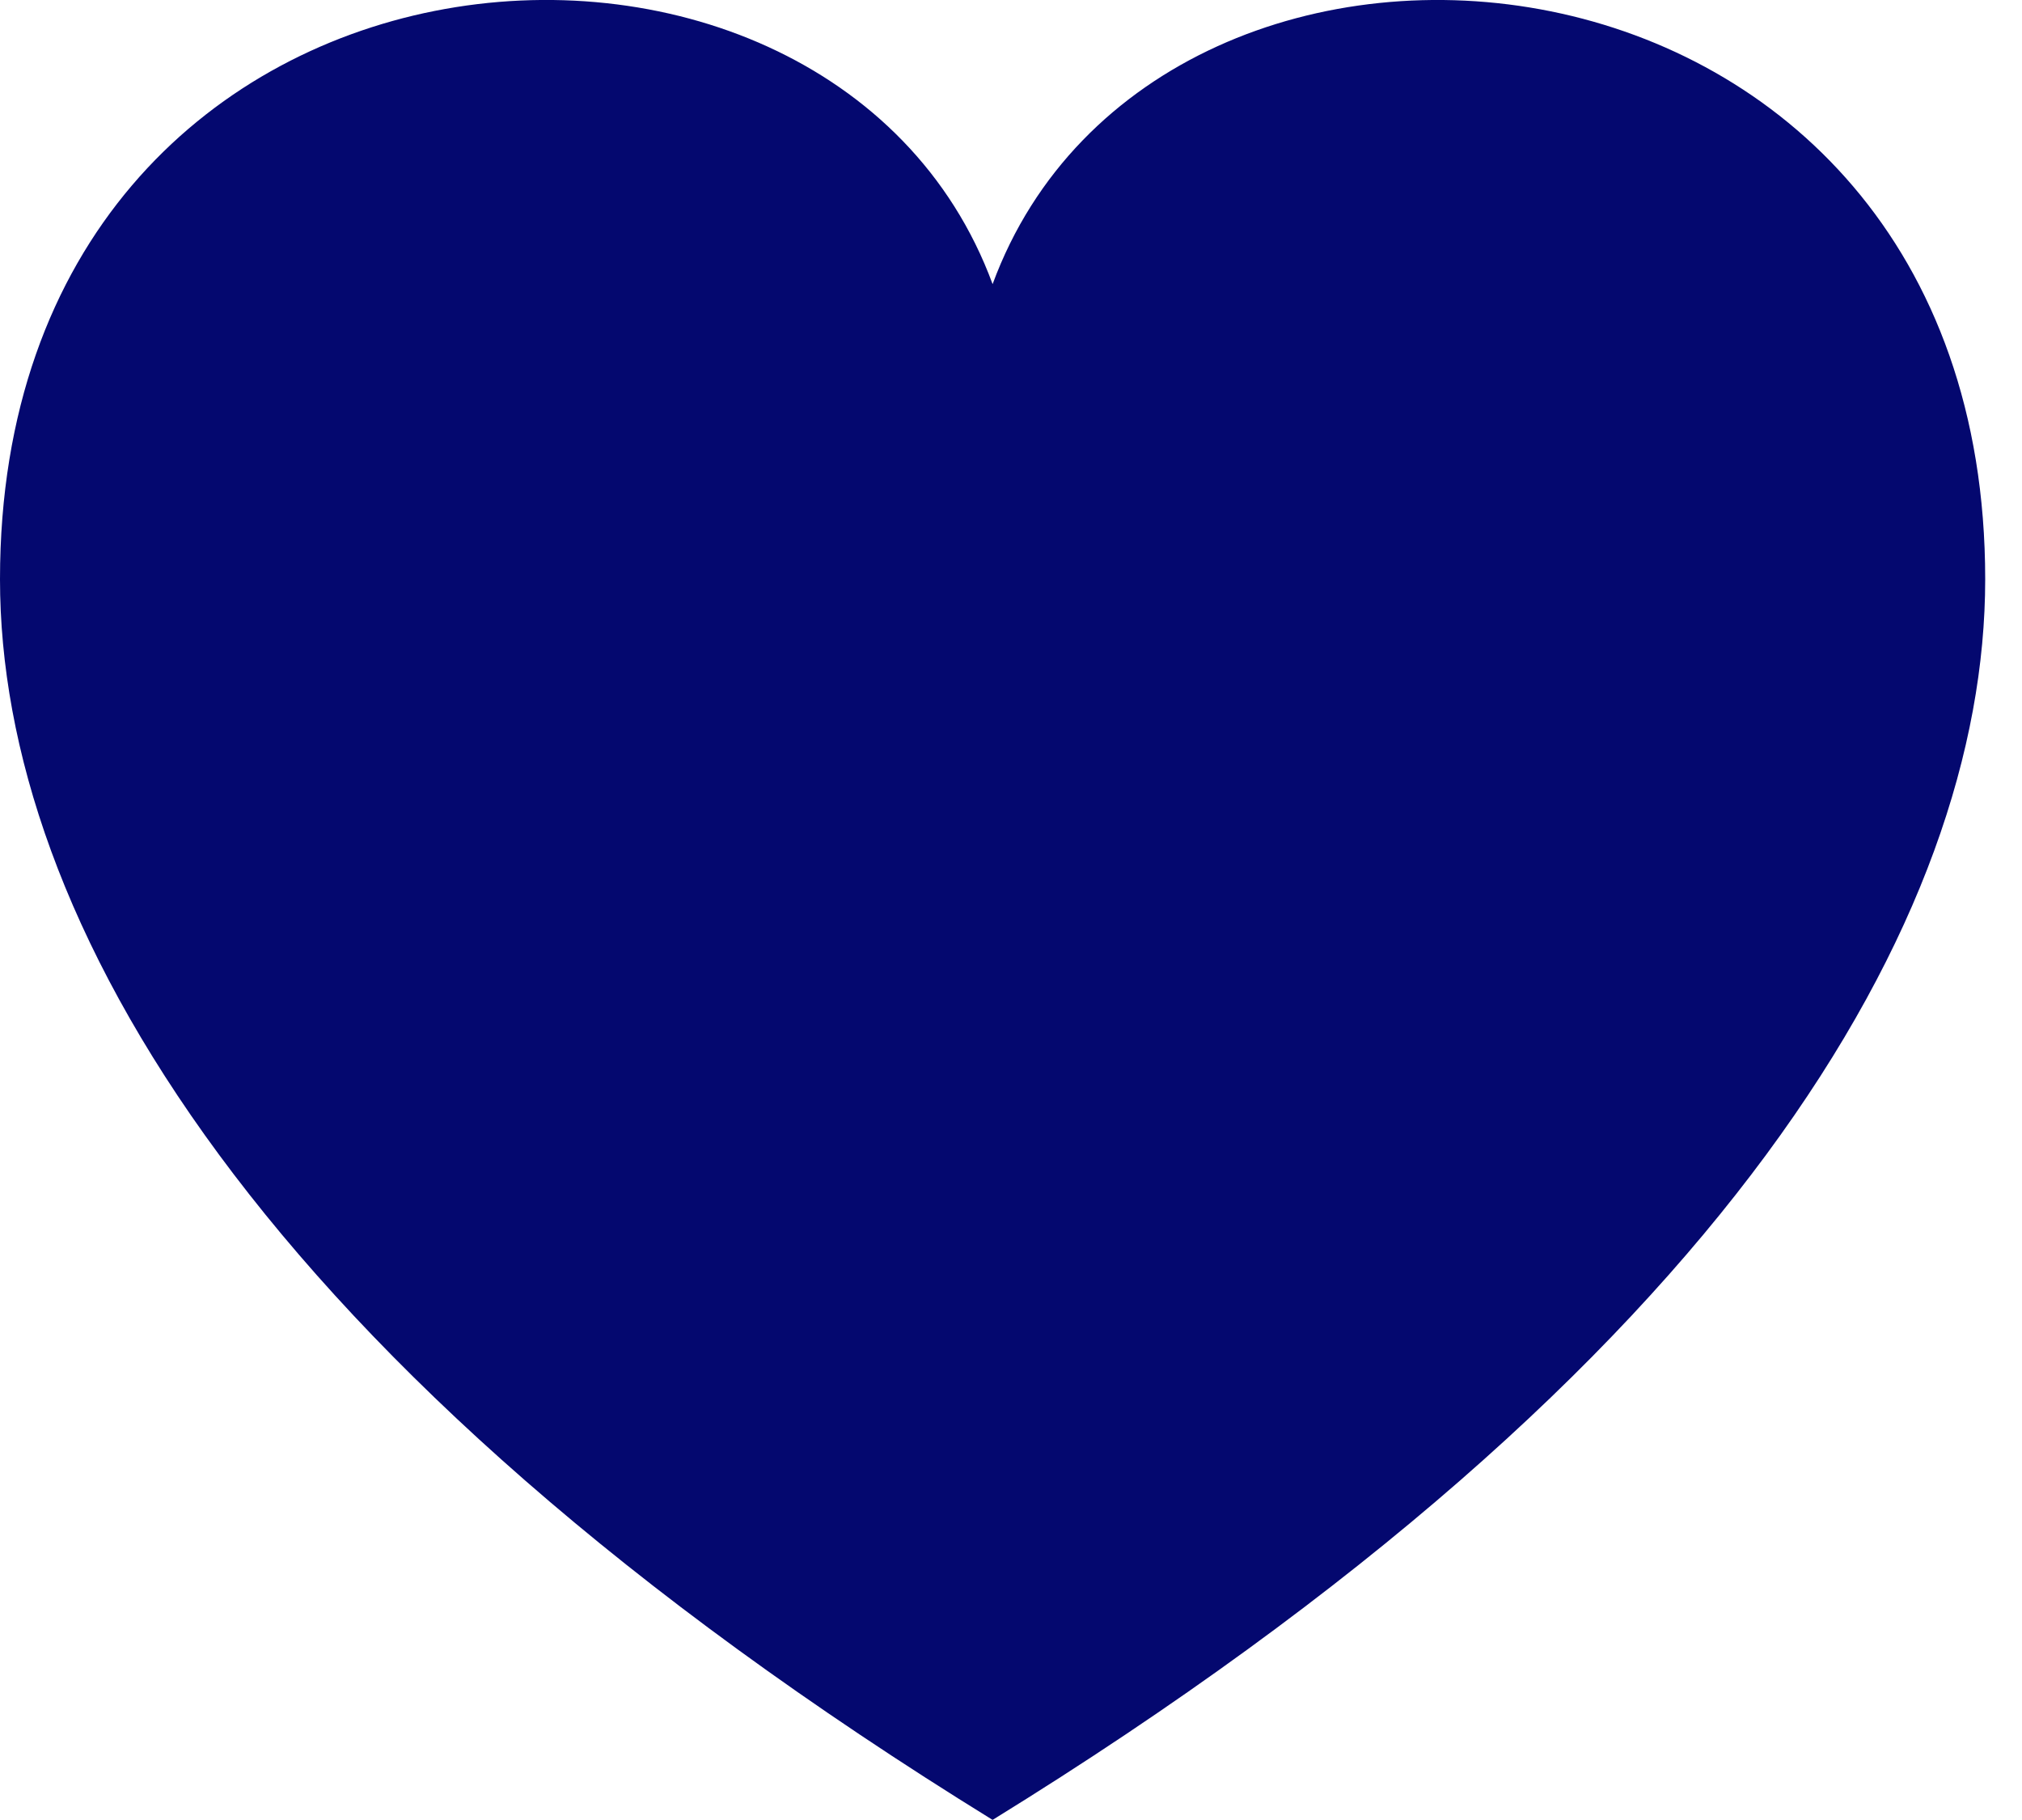 <svg height="18" viewBox="0 0 20 18" width="20" xmlns="http://www.w3.org/2000/svg"><path d="m9.818 2.81c-1.627-4.417-9.818-3.761-9.818 2.919 0 3.328 2.504 7.757 9.818 12.27 7.315-4.513 9.818-8.942 9.818-12.27 0-6.642-8.182-7.363-9.818-2.919z" fill="#04086f"/></svg>